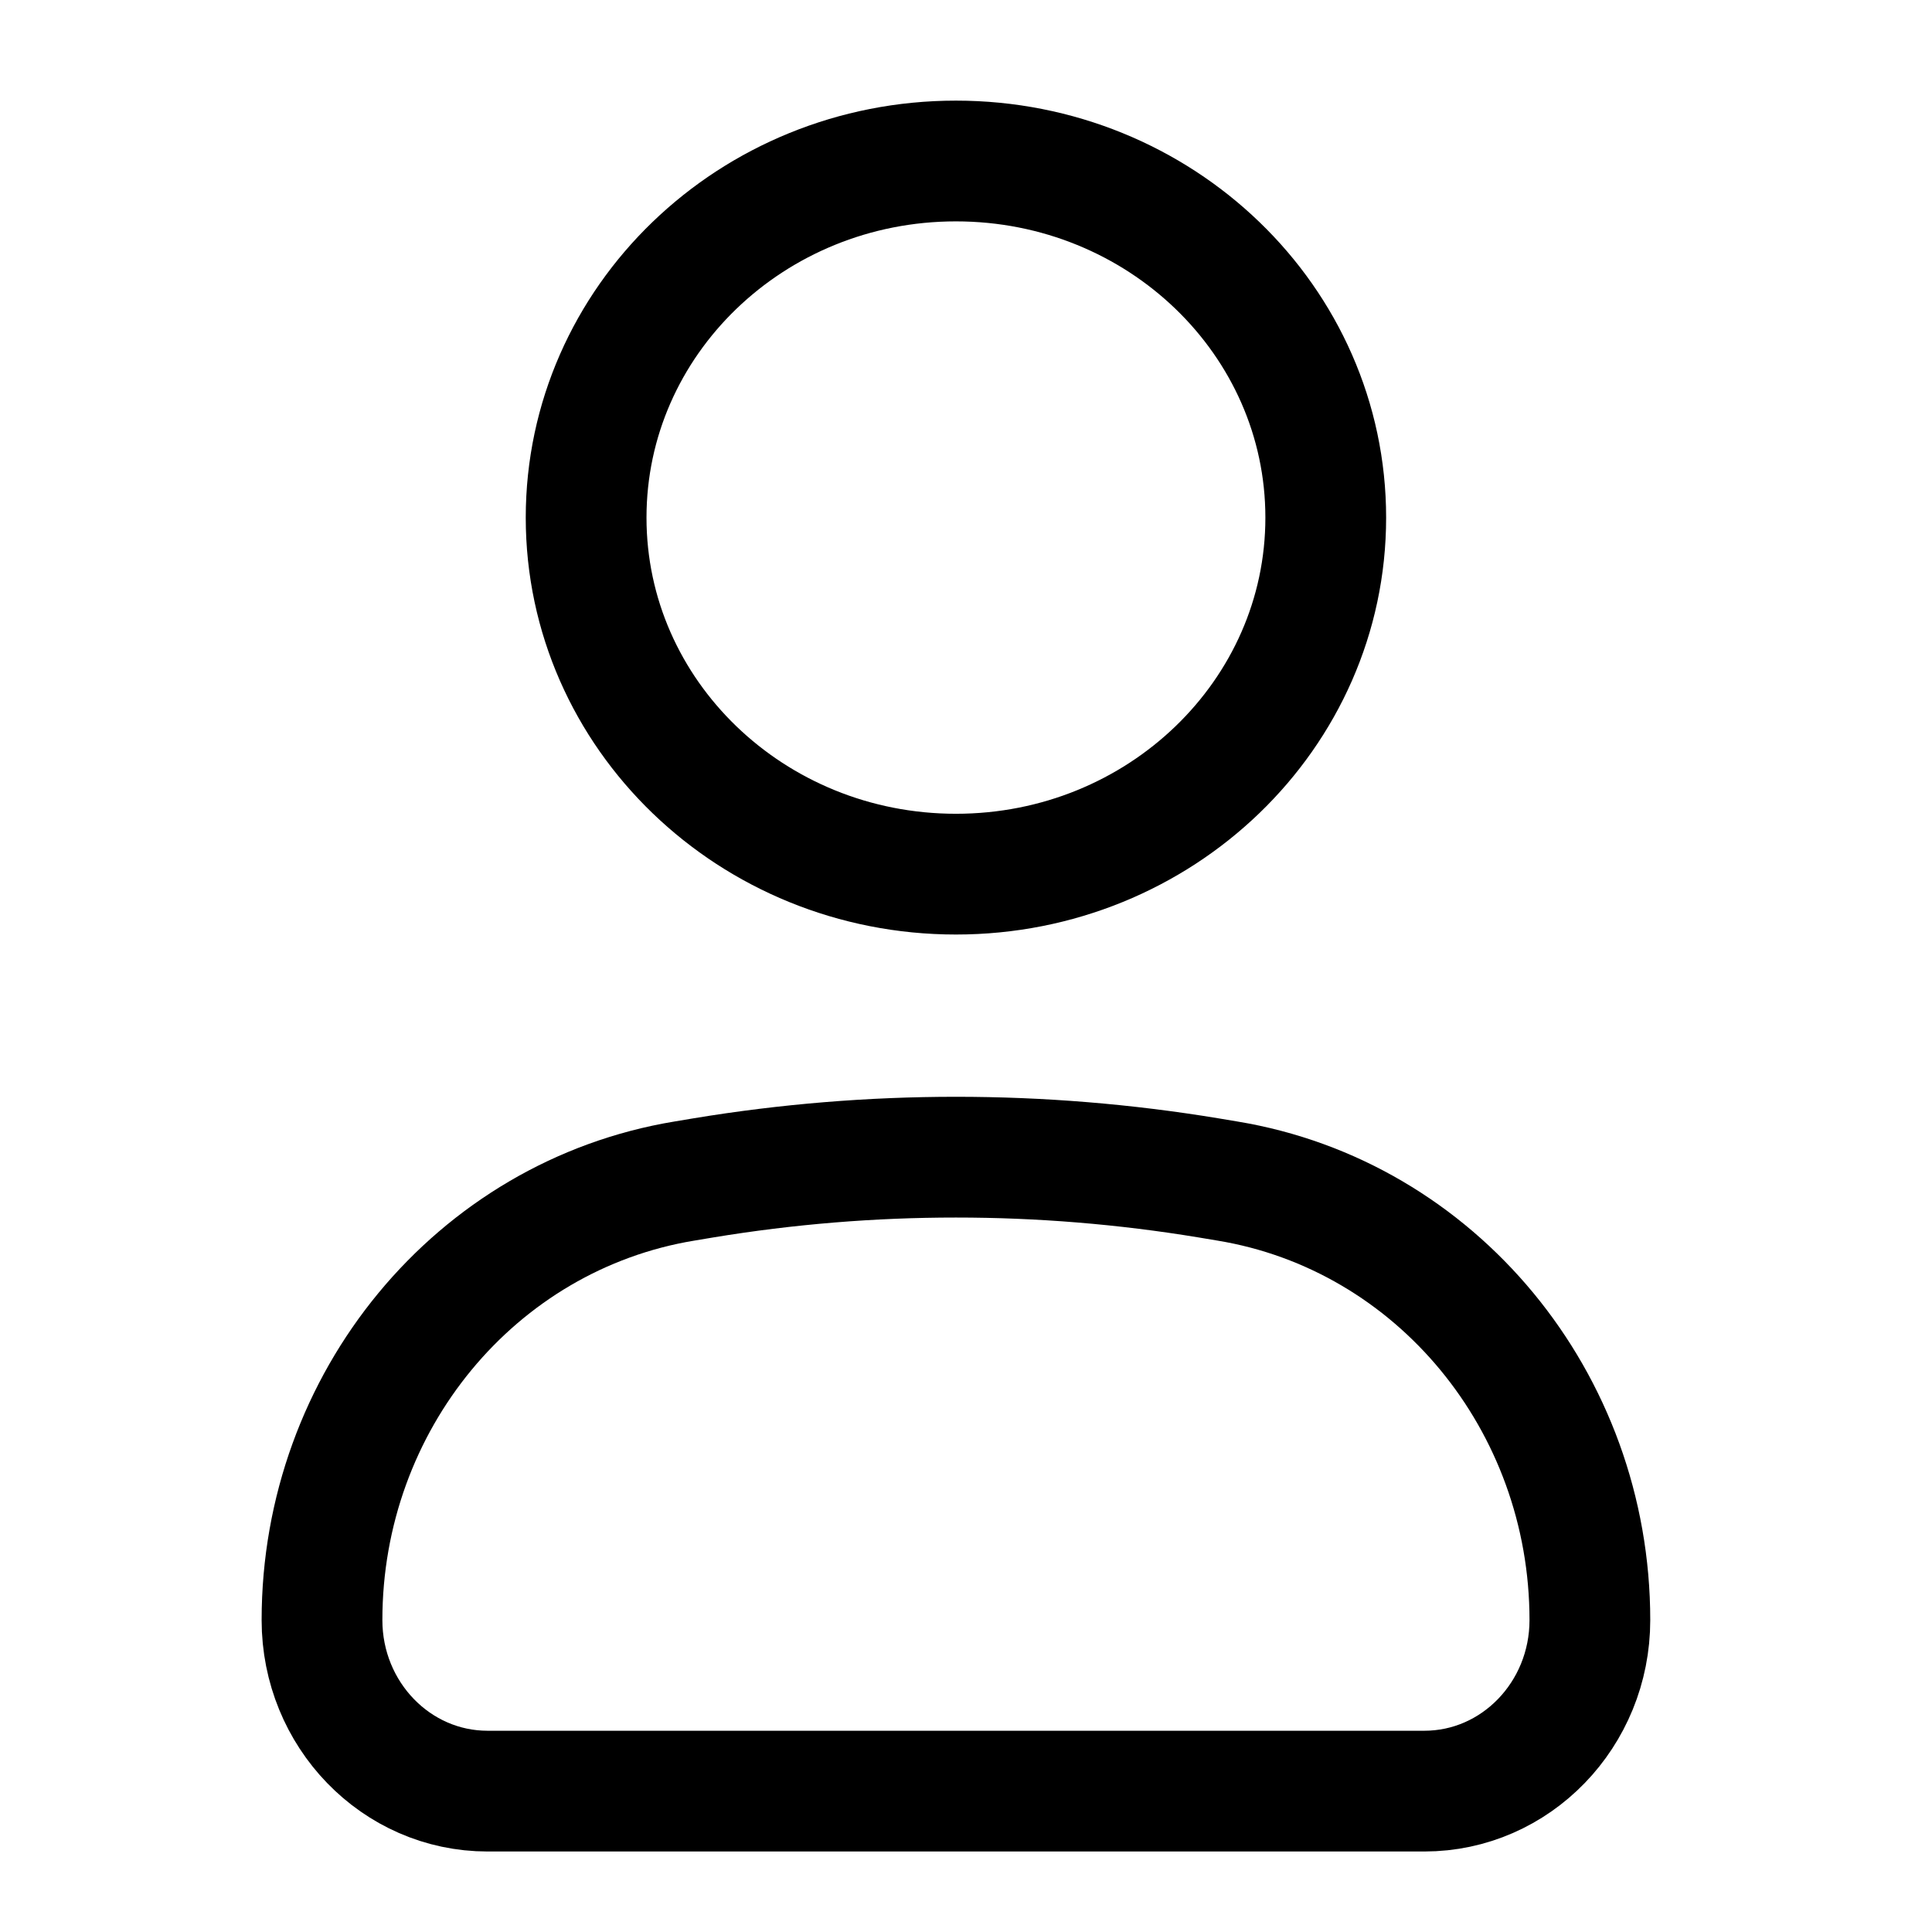 <svg width="24" height="24" viewBox="0 0 24 24" fill="none" xmlns="http://www.w3.org/2000/svg">
<path d="M4 20.125C4 17.411 5.909 15.098 8.505 14.671L8.738 14.632C10.816 14.289 12.934 14.289 15.012 14.632L15.245 14.671C17.84 15.098 19.75 17.411 19.75 20.125C19.75 21.299 18.829 22.25 17.693 22.25H6.057C4.921 22.25 4 21.299 4 20.125Z" stroke="black" stroke-width="1.5"/>
<path d="M16.469 6.43C16.469 8.876 14.412 10.859 11.875 10.859C9.338 10.859 7.281 8.876 7.281 6.43C7.281 3.983 9.338 2 11.875 2C14.412 2 16.469 3.983 16.469 6.43Z" stroke="black" stroke-width="1.5"/>
</svg>
